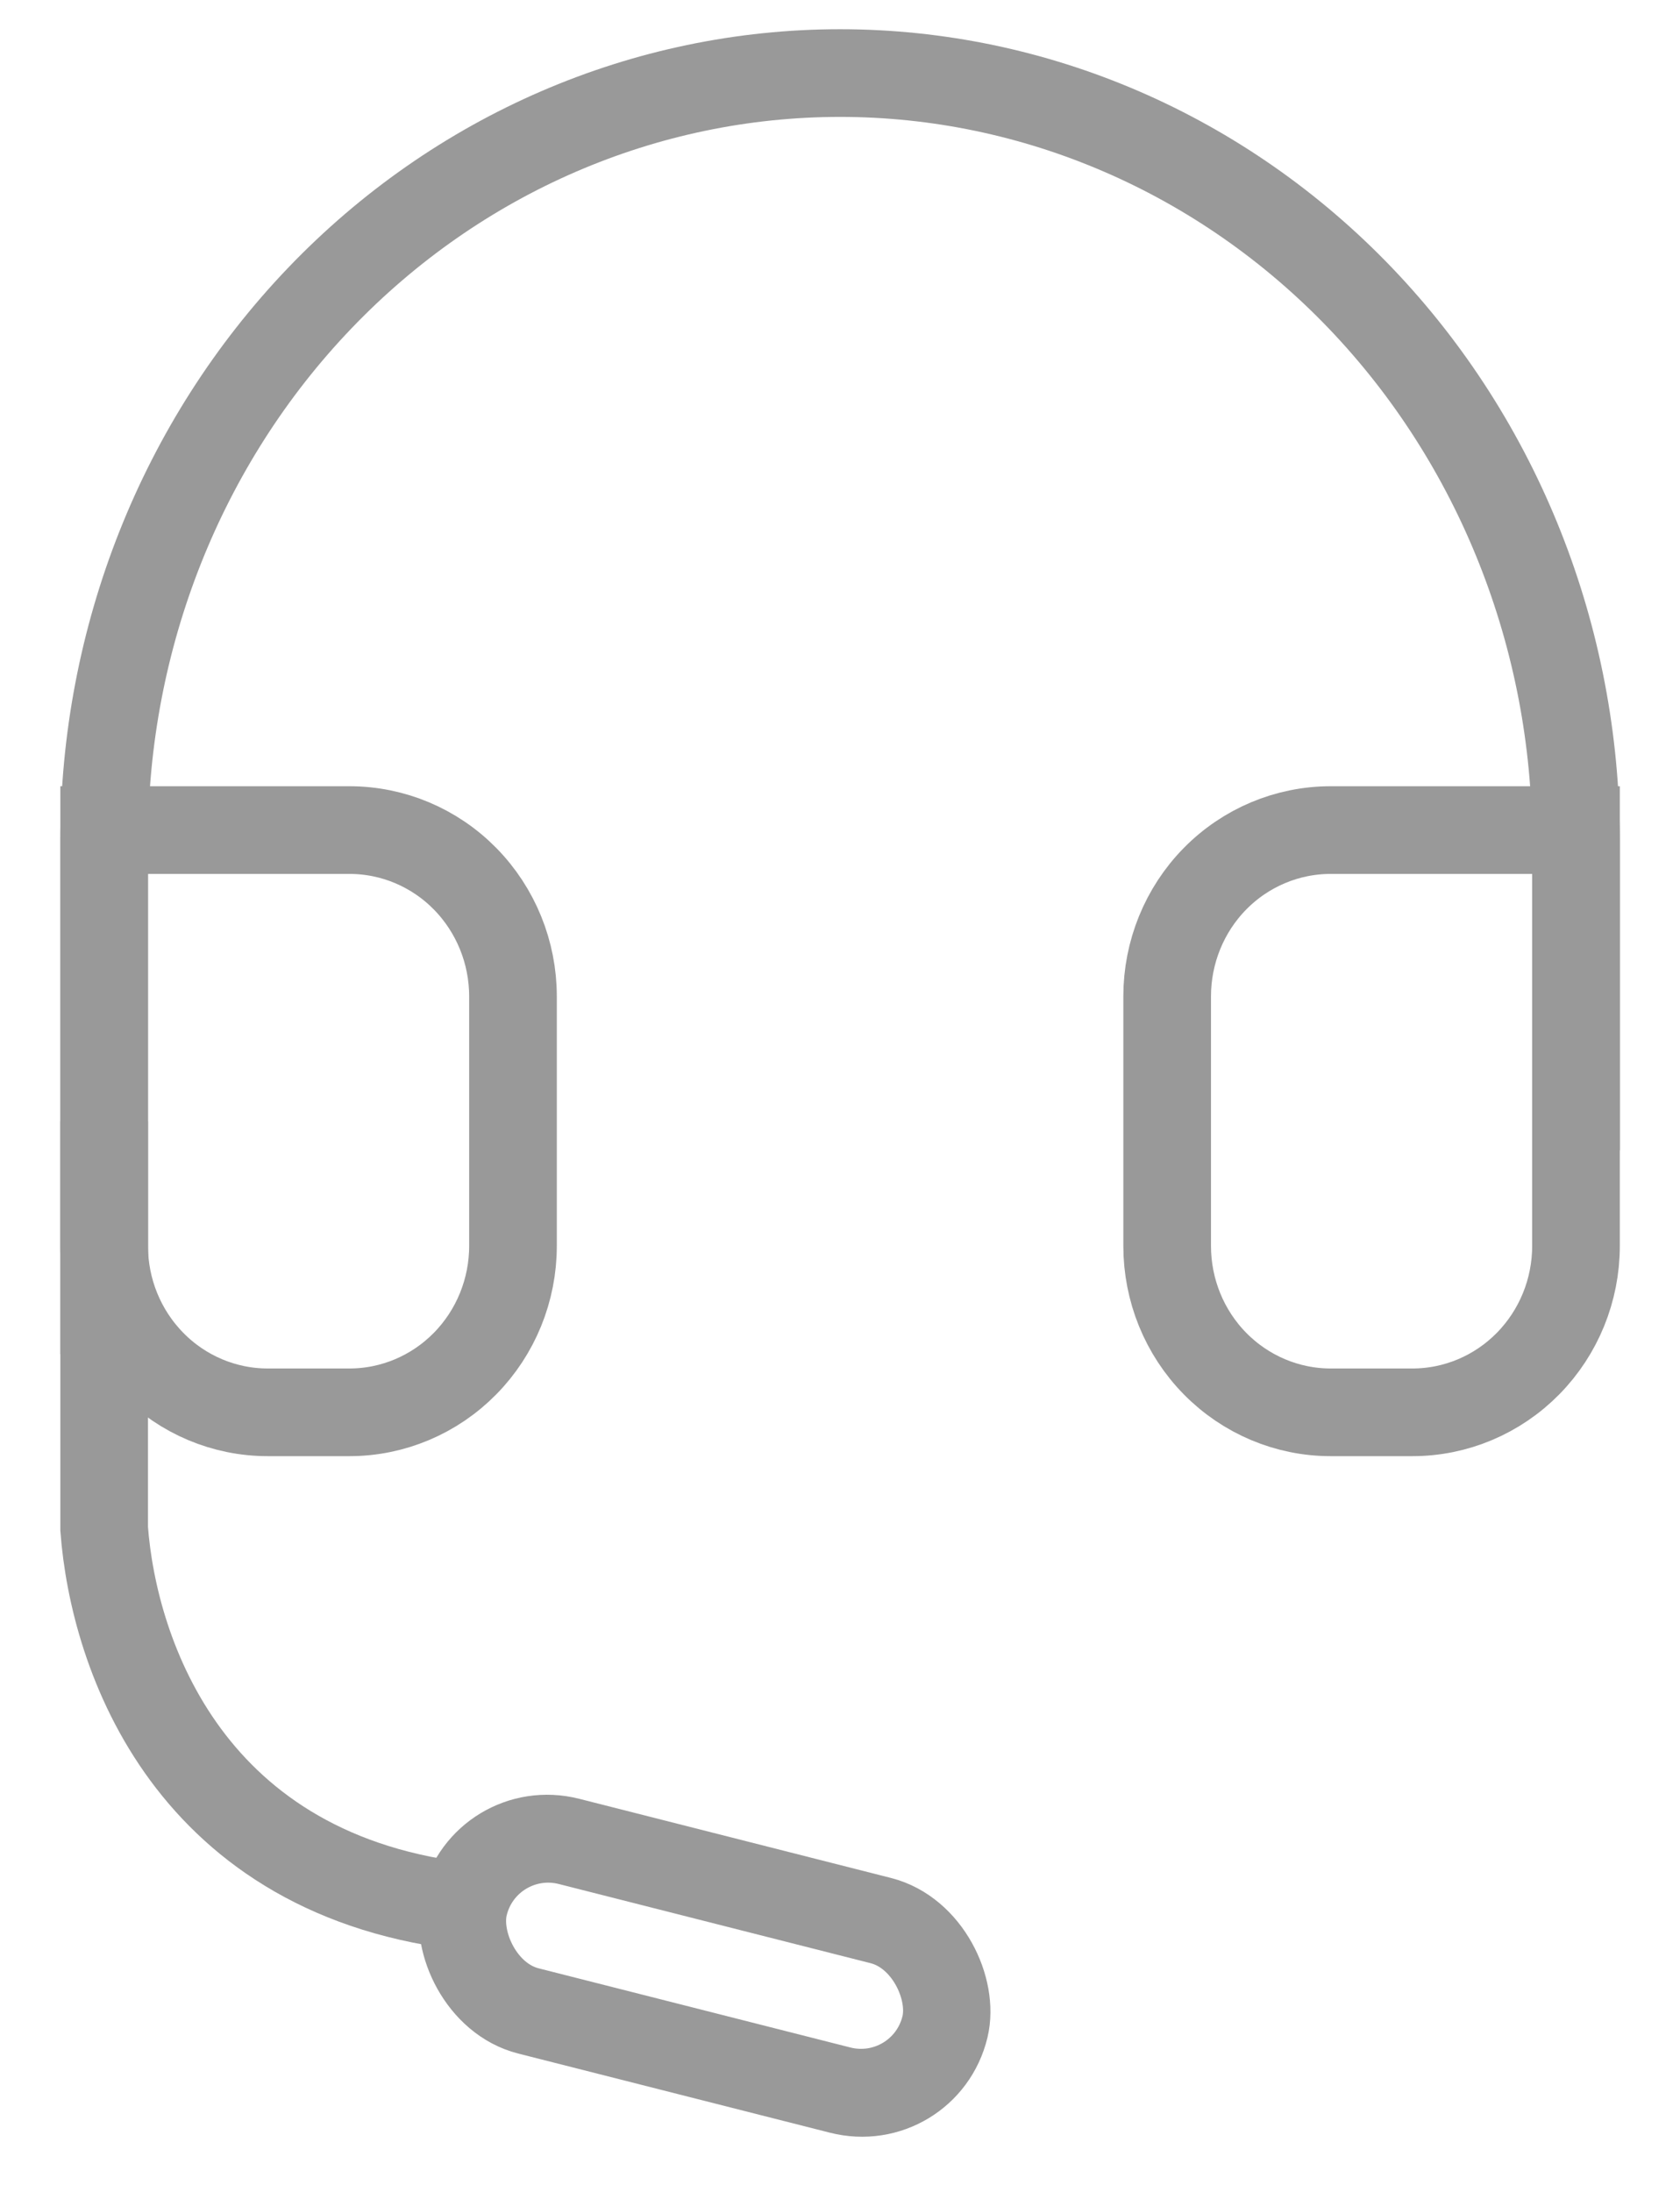 <svg width="23" height="30" viewBox="0 0 23 30" fill="none" xmlns="http://www.w3.org/2000/svg">
<path d="M1.426 18.533V11.52C1.426 8.73 2.487 6.054 4.377 4.081C6.266 2.108 8.829 1 11.501 1C14.173 1 16.735 2.108 18.625 4.081C20.514 6.054 21.576 8.73 21.576 11.52V15.744" stroke="#999999" stroke-width="1.2"/>
<path d="M21.576 17.053C21.576 17.657 21.34 18.236 20.92 18.663C20.5 19.09 19.931 19.33 19.337 19.33H18.217C17.624 19.33 17.054 19.09 16.634 18.663C16.214 18.236 15.979 17.657 15.979 17.053V13.637C15.979 13.034 16.214 12.454 16.634 12.027C17.054 11.6 17.624 11.361 18.217 11.361H21.576V17.053ZM1.426 17.053C1.426 17.657 1.662 18.236 2.082 18.663C2.501 19.09 3.071 19.33 3.665 19.33H4.784C5.378 19.33 5.947 19.09 6.367 18.663C6.787 18.236 7.023 17.657 7.023 17.053V13.637C7.023 13.034 6.787 12.454 6.367 12.027C5.947 11.6 5.378 11.361 4.784 11.361H1.426V17.053Z" stroke="#999999" stroke-width="1.2"/>
<path d="M1.426 15.345V20.924C1.555 22.651 2.588 25.706 6.463 26.104" stroke="#999999" stroke-width="1.2"/>
<rect width="6.793" height="2.387" rx="1.194" transform="matrix(0.969 0.246 -0.233 0.972 6.633 24.909)" stroke="#999999" stroke-width="1.2"/>
</svg>
